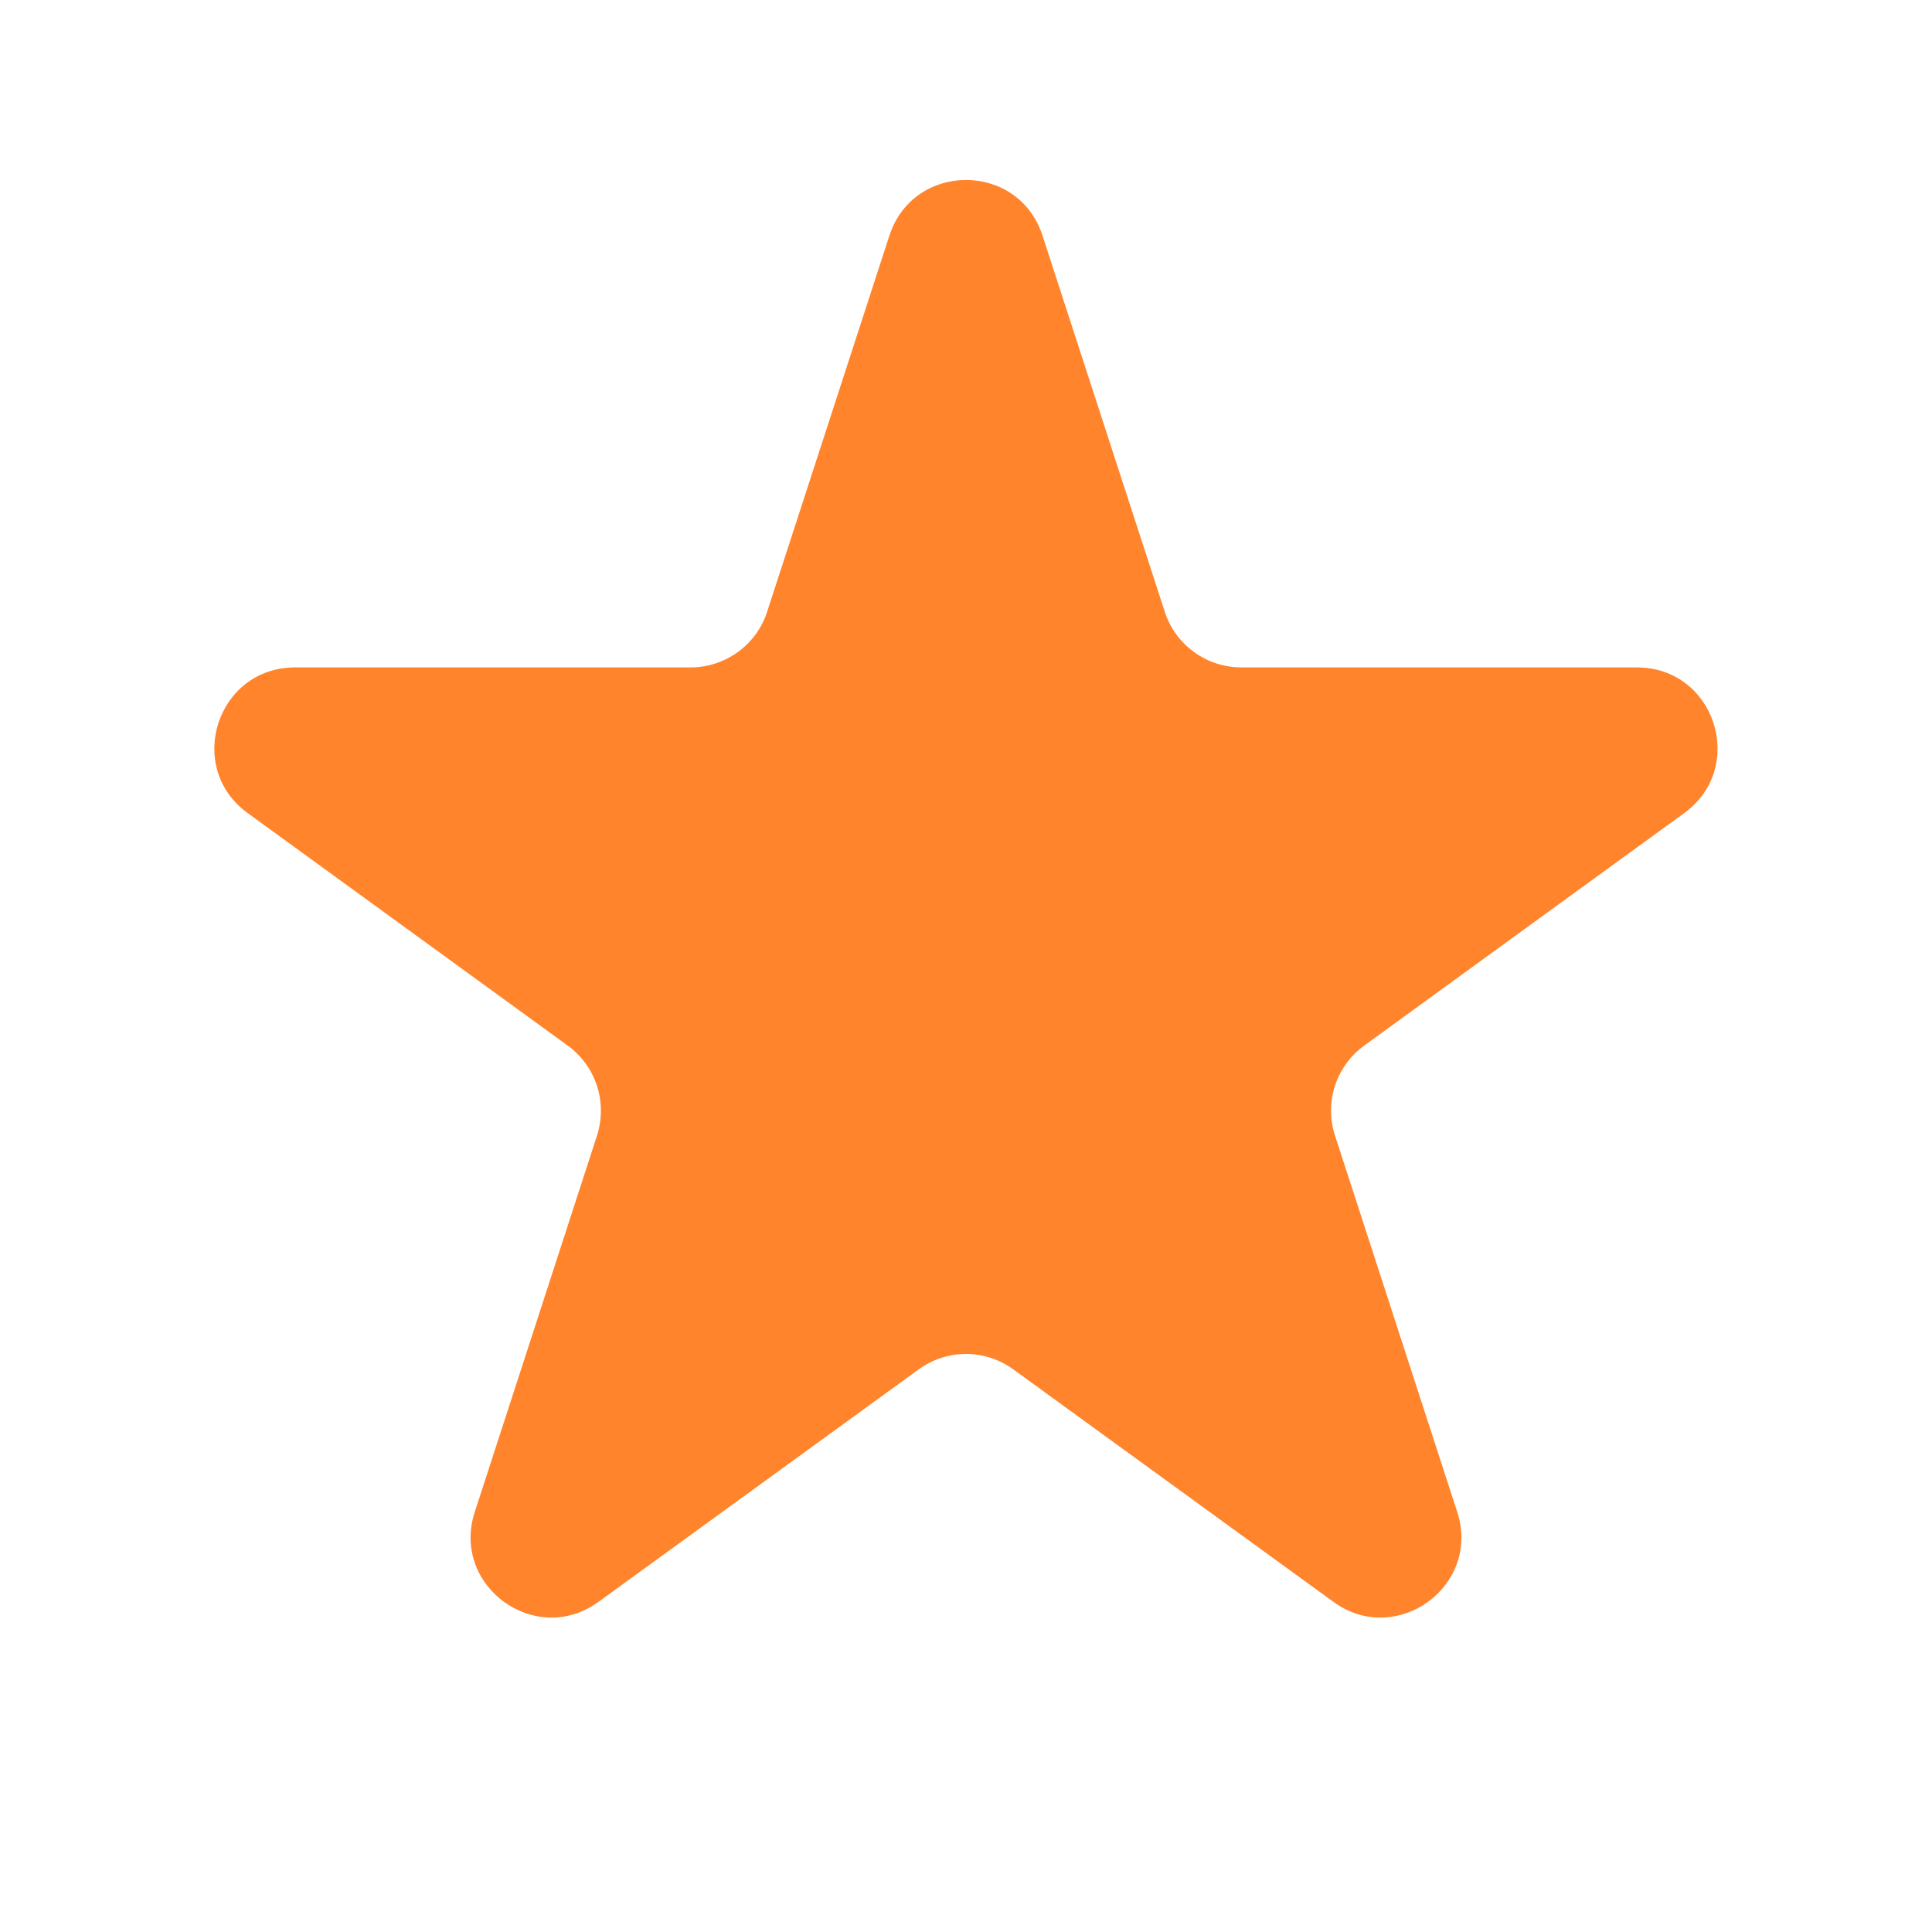 <svg width="20" height="20" viewBox="0 0 20 20" fill="none" xmlns="http://www.w3.org/2000/svg">
<path d="M9.207 2.439C9.457 1.671 10.543 1.671 10.792 2.439L12.058 6.334C12.112 6.501 12.218 6.647 12.361 6.75C12.503 6.853 12.674 6.909 12.85 6.909H16.945C17.753 6.909 18.088 7.942 17.435 8.417L14.122 10.824C13.98 10.927 13.874 11.073 13.819 11.241C13.765 11.408 13.765 11.588 13.82 11.756L15.085 15.651C15.335 16.419 14.455 17.057 13.803 16.582L10.49 14.176C10.347 14.072 10.176 14.016 10 14.016C9.824 14.016 9.652 14.072 9.51 14.176L6.196 16.582C5.544 17.057 4.665 16.418 4.915 15.651L6.18 11.756C6.234 11.588 6.234 11.408 6.18 11.241C6.125 11.073 6.019 10.927 5.877 10.824L2.564 8.417C1.91 7.942 2.247 6.909 3.054 6.909H7.149C7.325 6.909 7.496 6.853 7.638 6.75C7.781 6.647 7.887 6.501 7.941 6.334L9.207 2.439Z" fill="#FF842C"/>
</svg>

